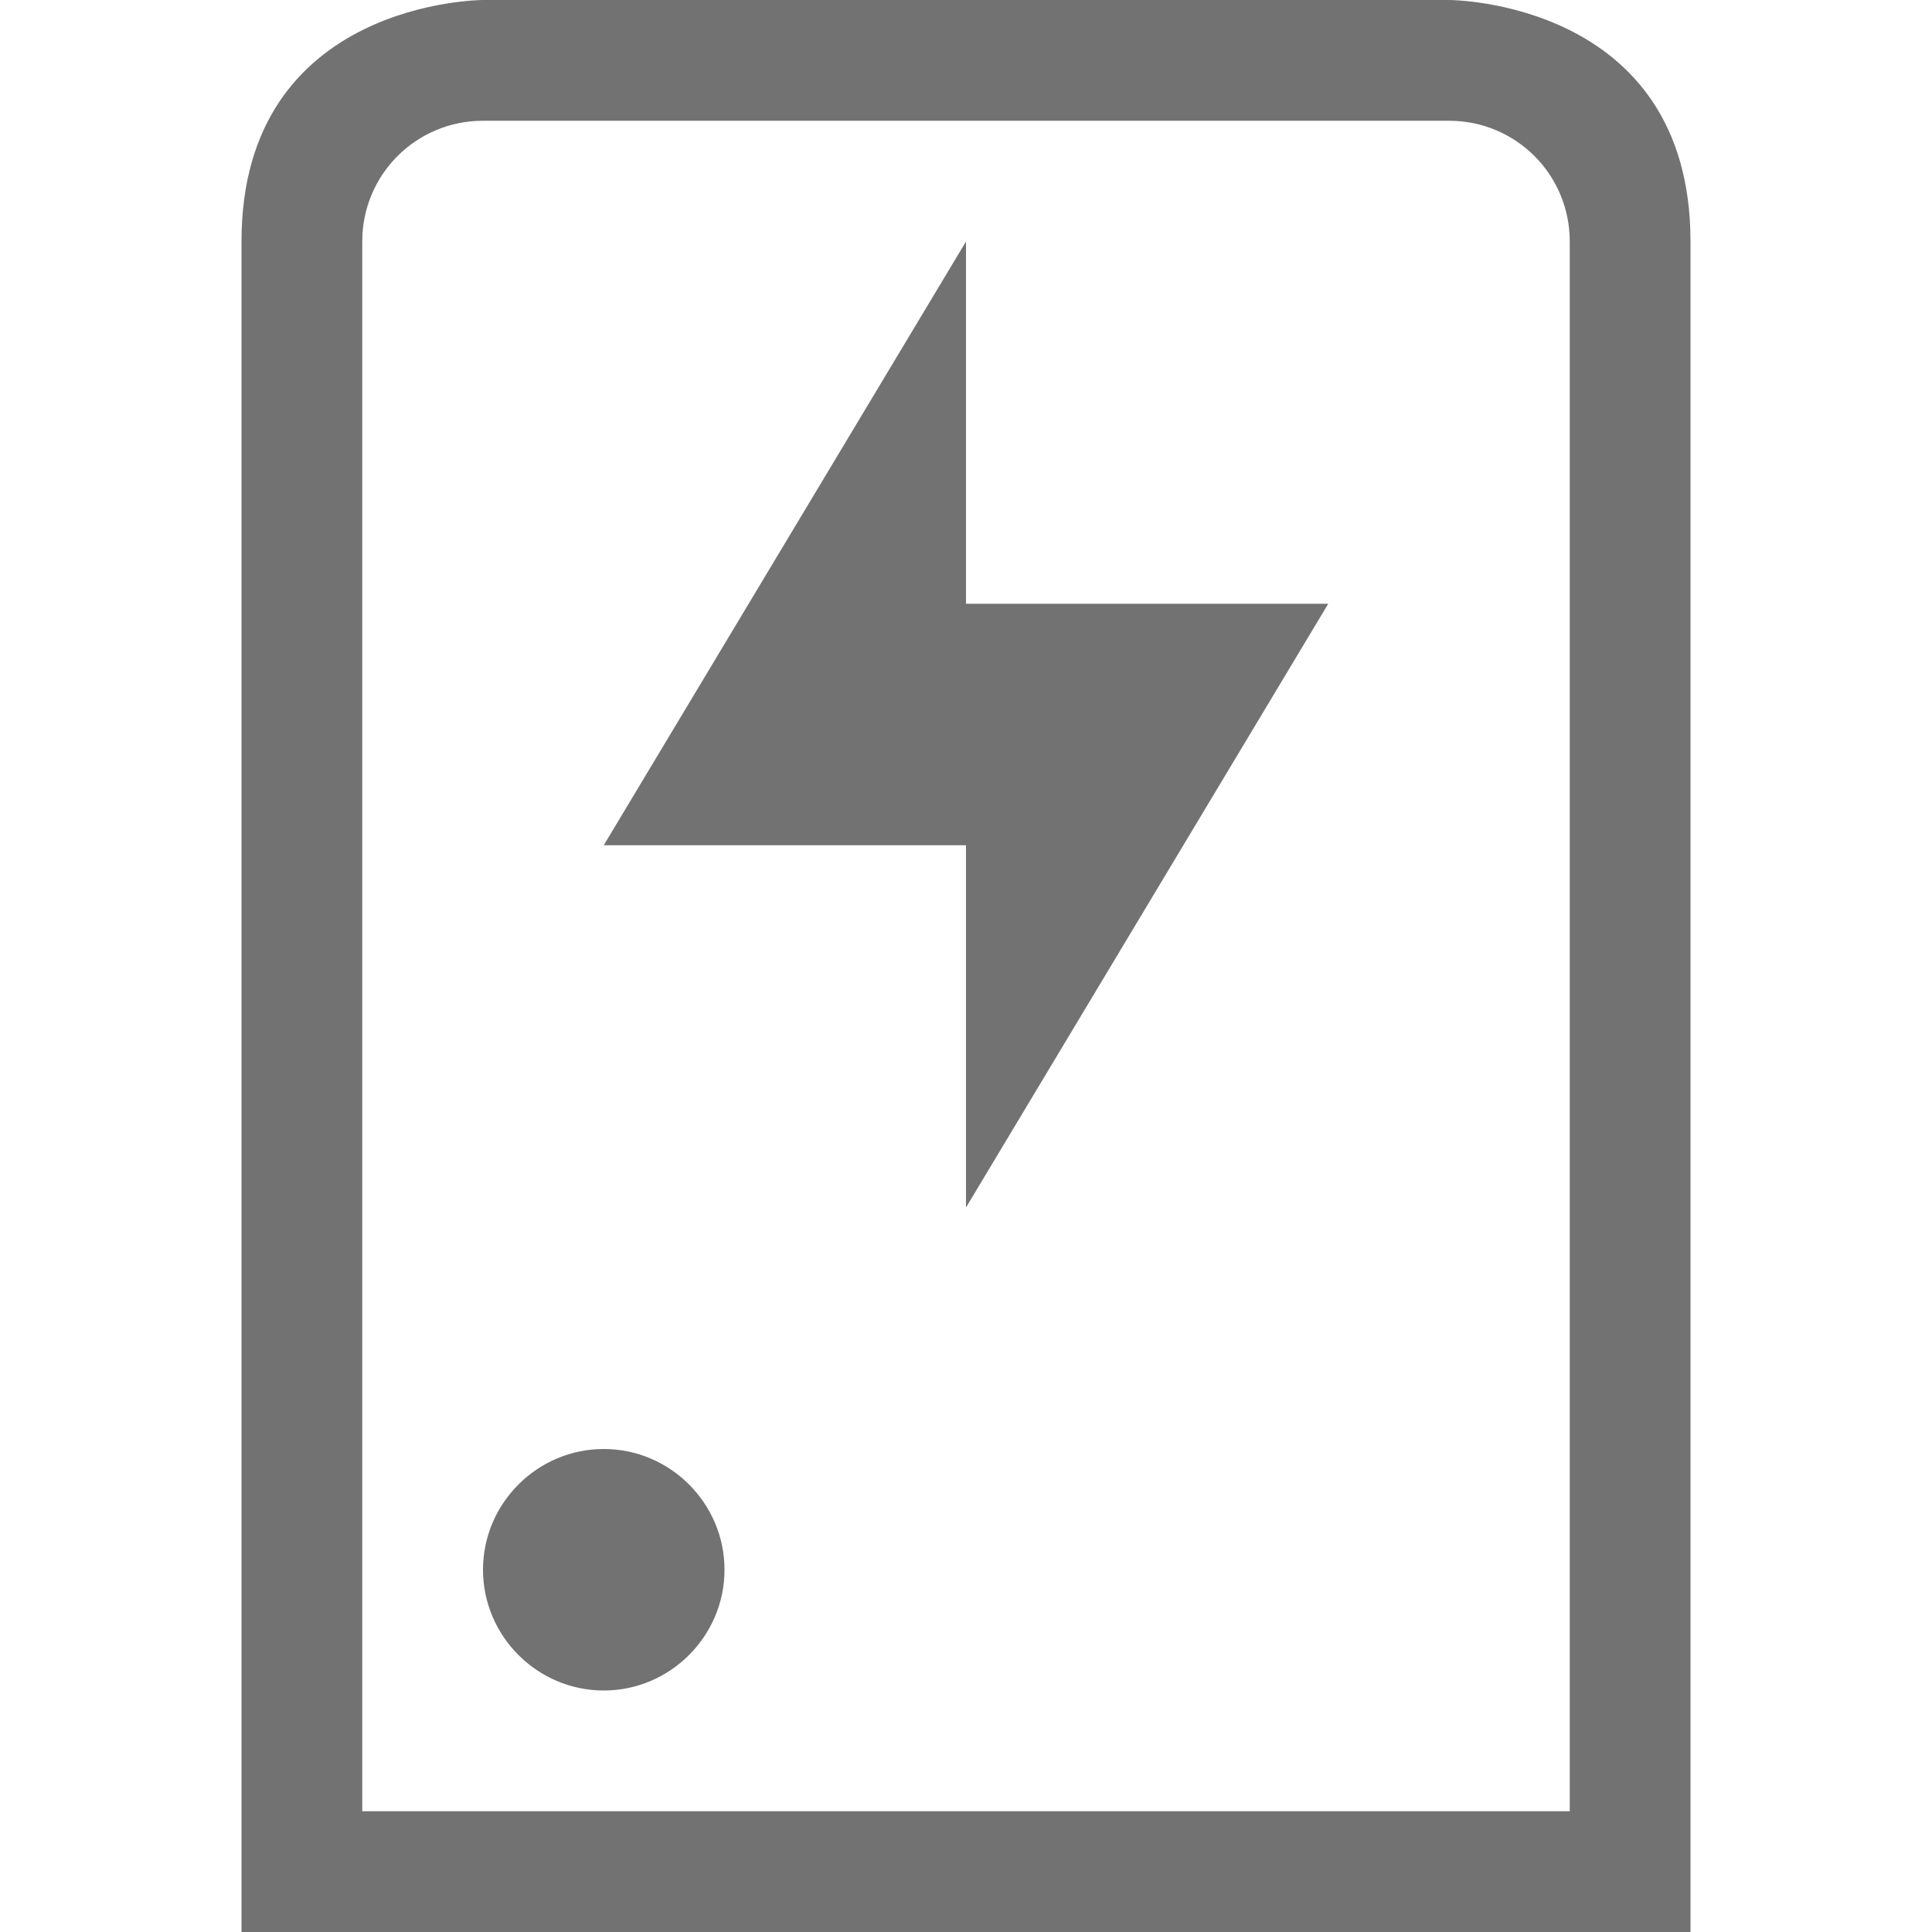 <svg width="16" height="16" version="1.1" xmlns="http://www.w3.org/2000/svg">
<defs>
  <style id="current-color-scheme" type="text/css">.ColorScheme-Text { color:#727272; } .ColorScheme-Highlight { color:#5294e2; }</style>
 </defs>
 <path d="m4 0s-2 0-2 2v14h12v-14c0-2-2-2-2-2h-8zm0 1h8c0.554 0 1 0.446 1 1v13h-10v-13c0-0.554 0.446-1 1-1z" style="fill:currentColor" class="ColorScheme-Text"/>
 <path d="m5 12c0.55 0 1 0.45 1 1s-0.45 1-1 1-1-0.45-1-1 0.45-1 1-1z" style="fill:currentColor" class="ColorScheme-Text"/>
 <path d="m8 2v3h3l-3 5v-3h-3z" style="fill:currentColor" class="ColorScheme-Text"/>
</svg>
